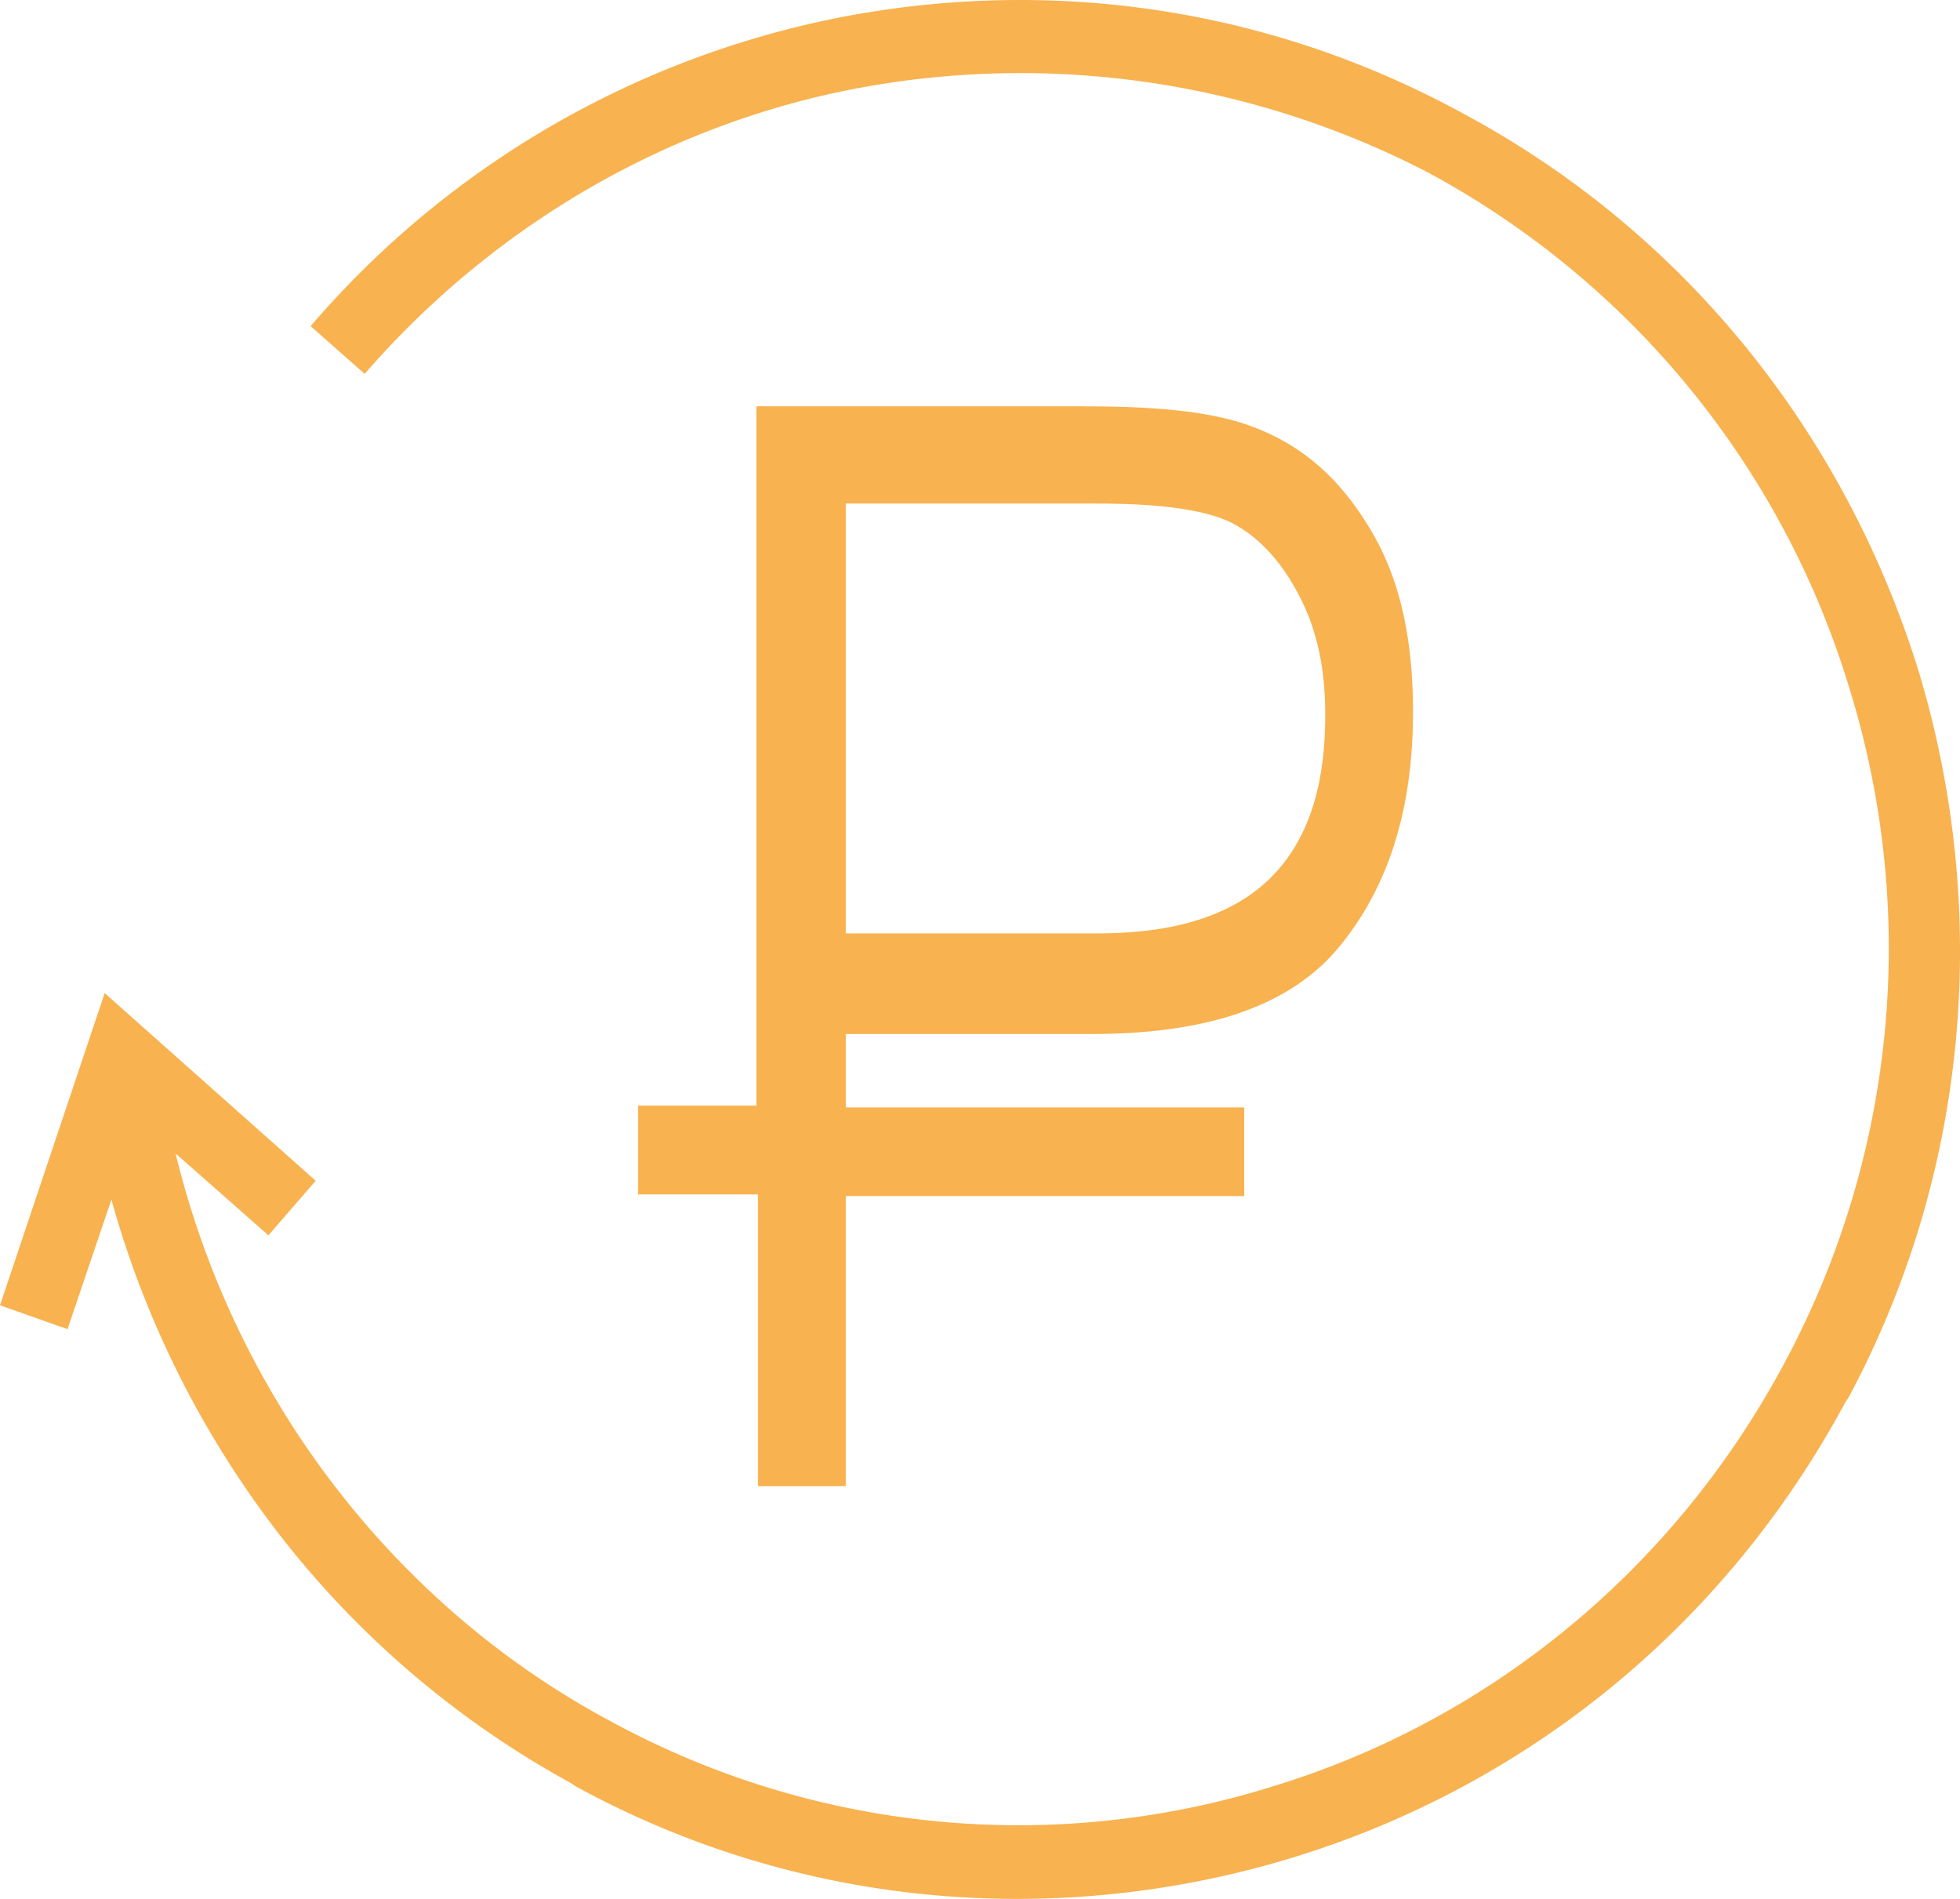 <svg width="64" height="62" fill="none" xmlns="http://www.w3.org/2000/svg"><path fill-rule="evenodd" clip-rule="evenodd" d="M40.186 17.053c-1.157-.557-3.197-.613-4.465-.613h-8.103v14.036h8.213c1.93 0 4.135-.334 5.623-1.782 1.433-1.393 1.82-3.398 1.82-5.347 0-1.393-.221-2.73-.883-3.955-.496-.947-1.212-1.838-2.205-2.339zM20.837 36.101v2.897h3.914v9.524h2.867v-9.469h13.01v-2.896h-13.01v-2.395h7.993c2.866 0 6.229-.501 8.158-2.896 1.764-2.172 2.37-4.846 2.37-7.63 0-2.117-.33-4.233-1.433-6.016-.937-1.56-2.15-2.673-3.803-3.286-1.599-.613-3.914-.668-5.623-.668H24.696V36.1h-3.859z" fill="#F8B24F"/><path d="M10.143 10.648A30.516 30.516 0 0127.728.511c6.67-1.225 13.671-.278 20.01 3.175 7.498 4.01 12.624 10.75 14.94 18.324 2.26 7.575 1.708 16.096-2.316 23.616l-.11.167c-4.024 7.463-10.584 12.587-18.081 14.87-7.497 2.284-15.931 1.727-23.373-2.338l-.166-.112a30.673 30.673 0 01-10.694-9.747 31.71 31.71 0 01-4.3-9.301l-1.433 4.233L0 42.618l3.418-10.193 6.89 6.127-1.543 1.782-3.032-2.673a29.199 29.199 0 004.19 9.468c2.535 3.732 5.953 6.907 10.032 9.079a27.815 27.815 0 0021.61 2.117c6.945-2.117 13.064-6.963 16.758-13.925a28.628 28.628 0 002.094-21.833A28.5 28.5 0 0046.636 5.635 28.903 28.903 0 0028.169 2.85c-6.119 1.114-11.907 4.345-16.262 9.357l-1.764-1.559z" fill="#F8B24F"/></svg>